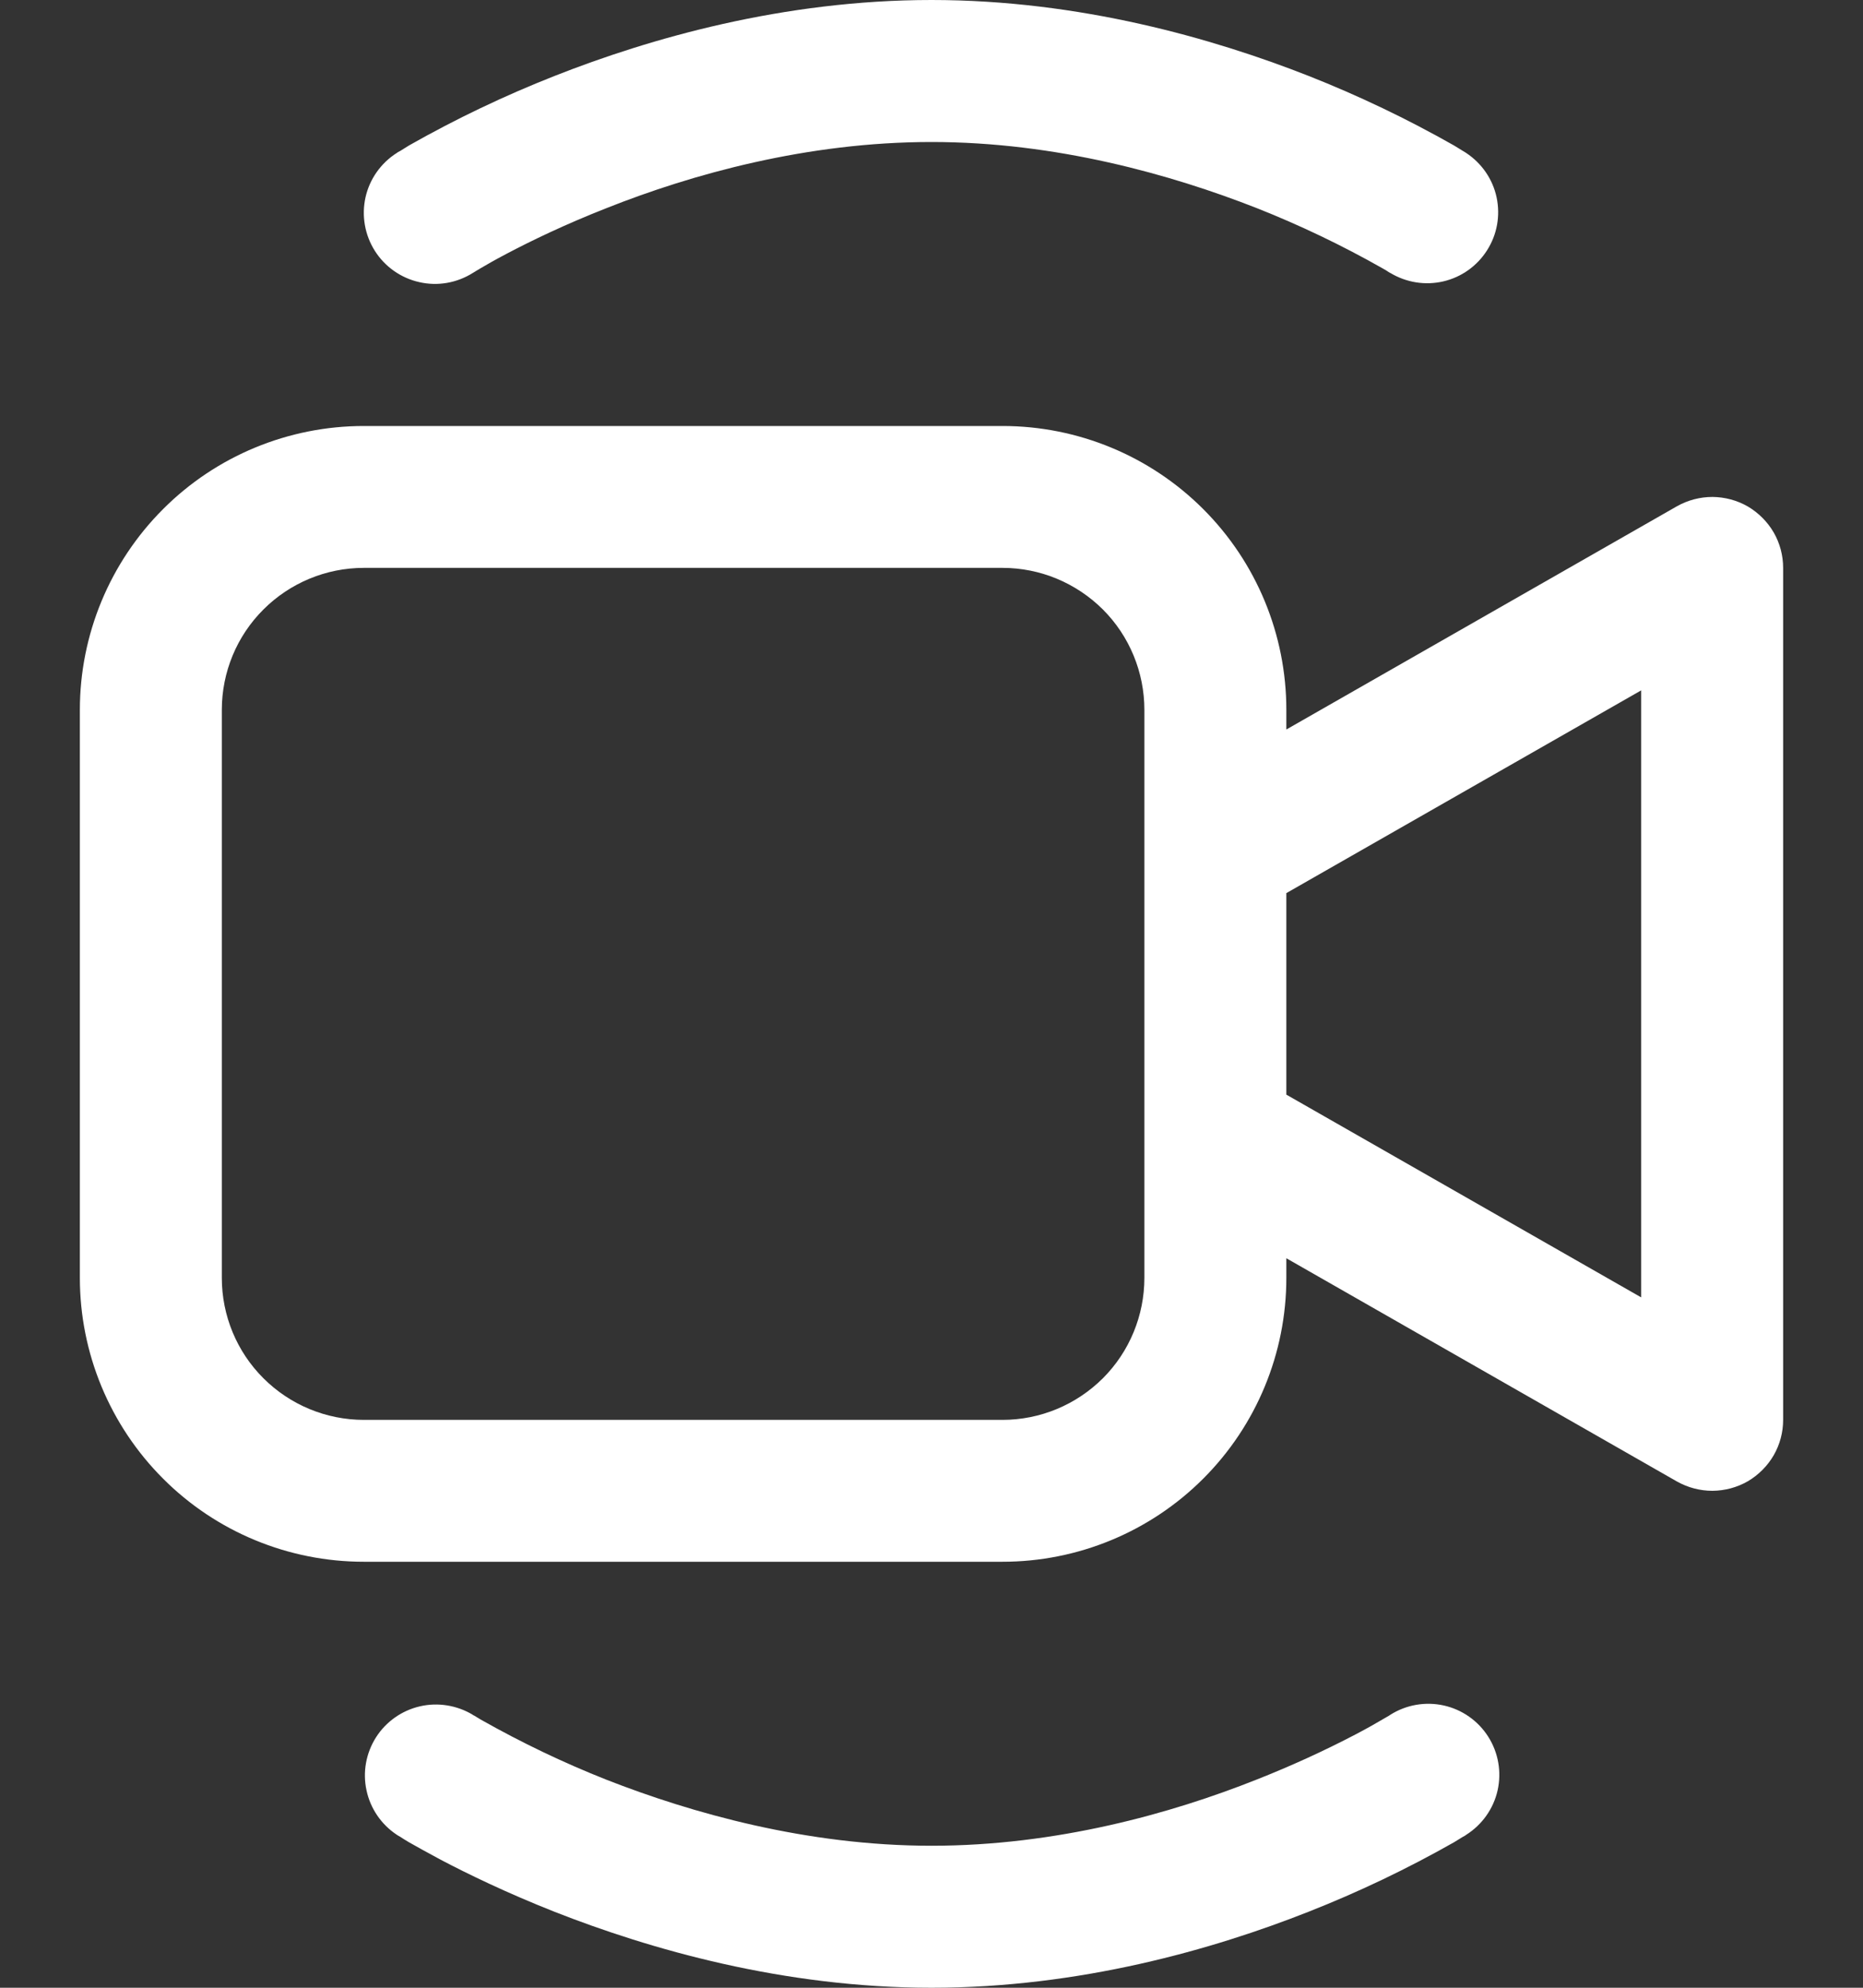 <svg width="15" height="16" viewBox="0 0 15 16" fill="none" xmlns="http://www.w3.org/2000/svg">
<rect x="0" y="0" width="15" height="16" fill="#333333" stroke="none"/>
<path d="M3.807 2.197L3.818 2.19L3.87 2.159C3.917 2.131 3.987 2.091 4.082 2.041C4.27 1.942 4.545 1.808 4.884 1.675C5.569 1.403 6.496 1.143 7.5 1.143C8.505 1.143 9.432 1.406 10.116 1.674C10.465 1.812 10.804 1.974 11.13 2.159C11.153 2.172 11.171 2.182 11.181 2.19L11.193 2.197H11.194C11.322 2.274 11.475 2.299 11.621 2.265C11.767 2.231 11.893 2.141 11.973 2.015C12.054 1.888 12.081 1.736 12.05 1.589C12.019 1.443 11.931 1.315 11.806 1.232L11.803 1.23L11.797 1.226L11.777 1.214L11.707 1.171C11.33 0.957 10.939 0.77 10.536 0.611C9.768 0.309 8.694 0 7.5 0C6.306 0 5.232 0.309 4.466 0.611C4.062 0.77 3.67 0.957 3.293 1.171L3.224 1.214L3.203 1.225L3.197 1.23L3.195 1.231C3.067 1.312 2.976 1.441 2.943 1.588C2.91 1.736 2.937 1.891 3.018 2.019C3.099 2.147 3.228 2.238 3.376 2.271C3.523 2.305 3.678 2.278 3.807 2.197ZM2.929 3.429C2.323 3.429 1.741 3.669 1.313 4.098C0.884 4.527 0.643 5.108 0.643 5.714V10.286C0.643 10.892 0.884 11.473 1.313 11.902C1.741 12.331 2.323 12.571 2.929 12.571H8.072C8.678 12.571 9.259 12.331 9.688 11.902C10.117 11.473 10.357 10.892 10.357 10.286V10.128L13.502 11.925C13.589 11.974 13.688 12 13.788 12C13.888 11.999 13.986 11.973 14.073 11.923C14.159 11.872 14.231 11.8 14.281 11.714C14.331 11.627 14.357 11.529 14.357 11.429V4.571C14.357 4.471 14.331 4.373 14.281 4.286C14.231 4.2 14.159 4.128 14.073 4.077C13.986 4.027 13.888 4.001 13.788 4C13.688 4 13.589 4.026 13.502 4.075L10.357 5.872V5.714C10.357 5.108 10.117 4.527 9.688 4.098C9.259 3.669 8.678 3.429 8.072 3.429H2.929ZM10.357 7.189L13.214 5.557V10.443L10.357 8.811V7.189ZM1.786 5.714C1.786 5.411 1.906 5.12 2.121 4.906C2.335 4.692 2.626 4.571 2.929 4.571H8.072C8.375 4.571 8.665 4.692 8.88 4.906C9.094 5.12 9.214 5.411 9.214 5.714V10.286C9.214 10.589 9.094 10.88 8.88 11.094C8.665 11.308 8.375 11.429 8.072 11.429H2.929C2.626 11.429 2.335 11.308 2.121 11.094C1.906 10.88 1.786 10.589 1.786 10.286V5.714ZM3.808 13.805L3.807 13.803C3.679 13.726 3.525 13.701 3.38 13.735C3.234 13.769 3.107 13.859 3.027 13.985C2.947 14.112 2.919 14.264 2.951 14.411C2.982 14.557 3.069 14.685 3.194 14.768L3.197 14.77L3.203 14.774L3.224 14.786C3.24 14.797 3.263 14.811 3.293 14.829C3.354 14.864 3.44 14.911 3.549 14.97C3.768 15.085 4.081 15.237 4.466 15.389C5.232 15.69 6.306 16 7.5 16C8.696 16 9.769 15.691 10.534 15.389C10.938 15.23 11.33 15.043 11.707 14.829L11.777 14.786L11.797 14.775L11.803 14.77L11.805 14.769C11.933 14.688 12.025 14.559 12.058 14.411C12.091 14.263 12.064 14.108 11.983 13.98C11.902 13.852 11.773 13.761 11.625 13.728C11.477 13.695 11.322 13.722 11.194 13.803L11.182 13.811L11.13 13.841C11.083 13.869 11.013 13.909 10.918 13.959C10.658 14.095 10.39 14.217 10.116 14.325C9.432 14.597 8.505 14.857 7.5 14.857C6.496 14.857 5.569 14.594 4.884 14.326C4.535 14.188 4.197 14.026 3.87 13.841L3.819 13.81L3.808 13.805Z" fill="white"/>
</svg>
